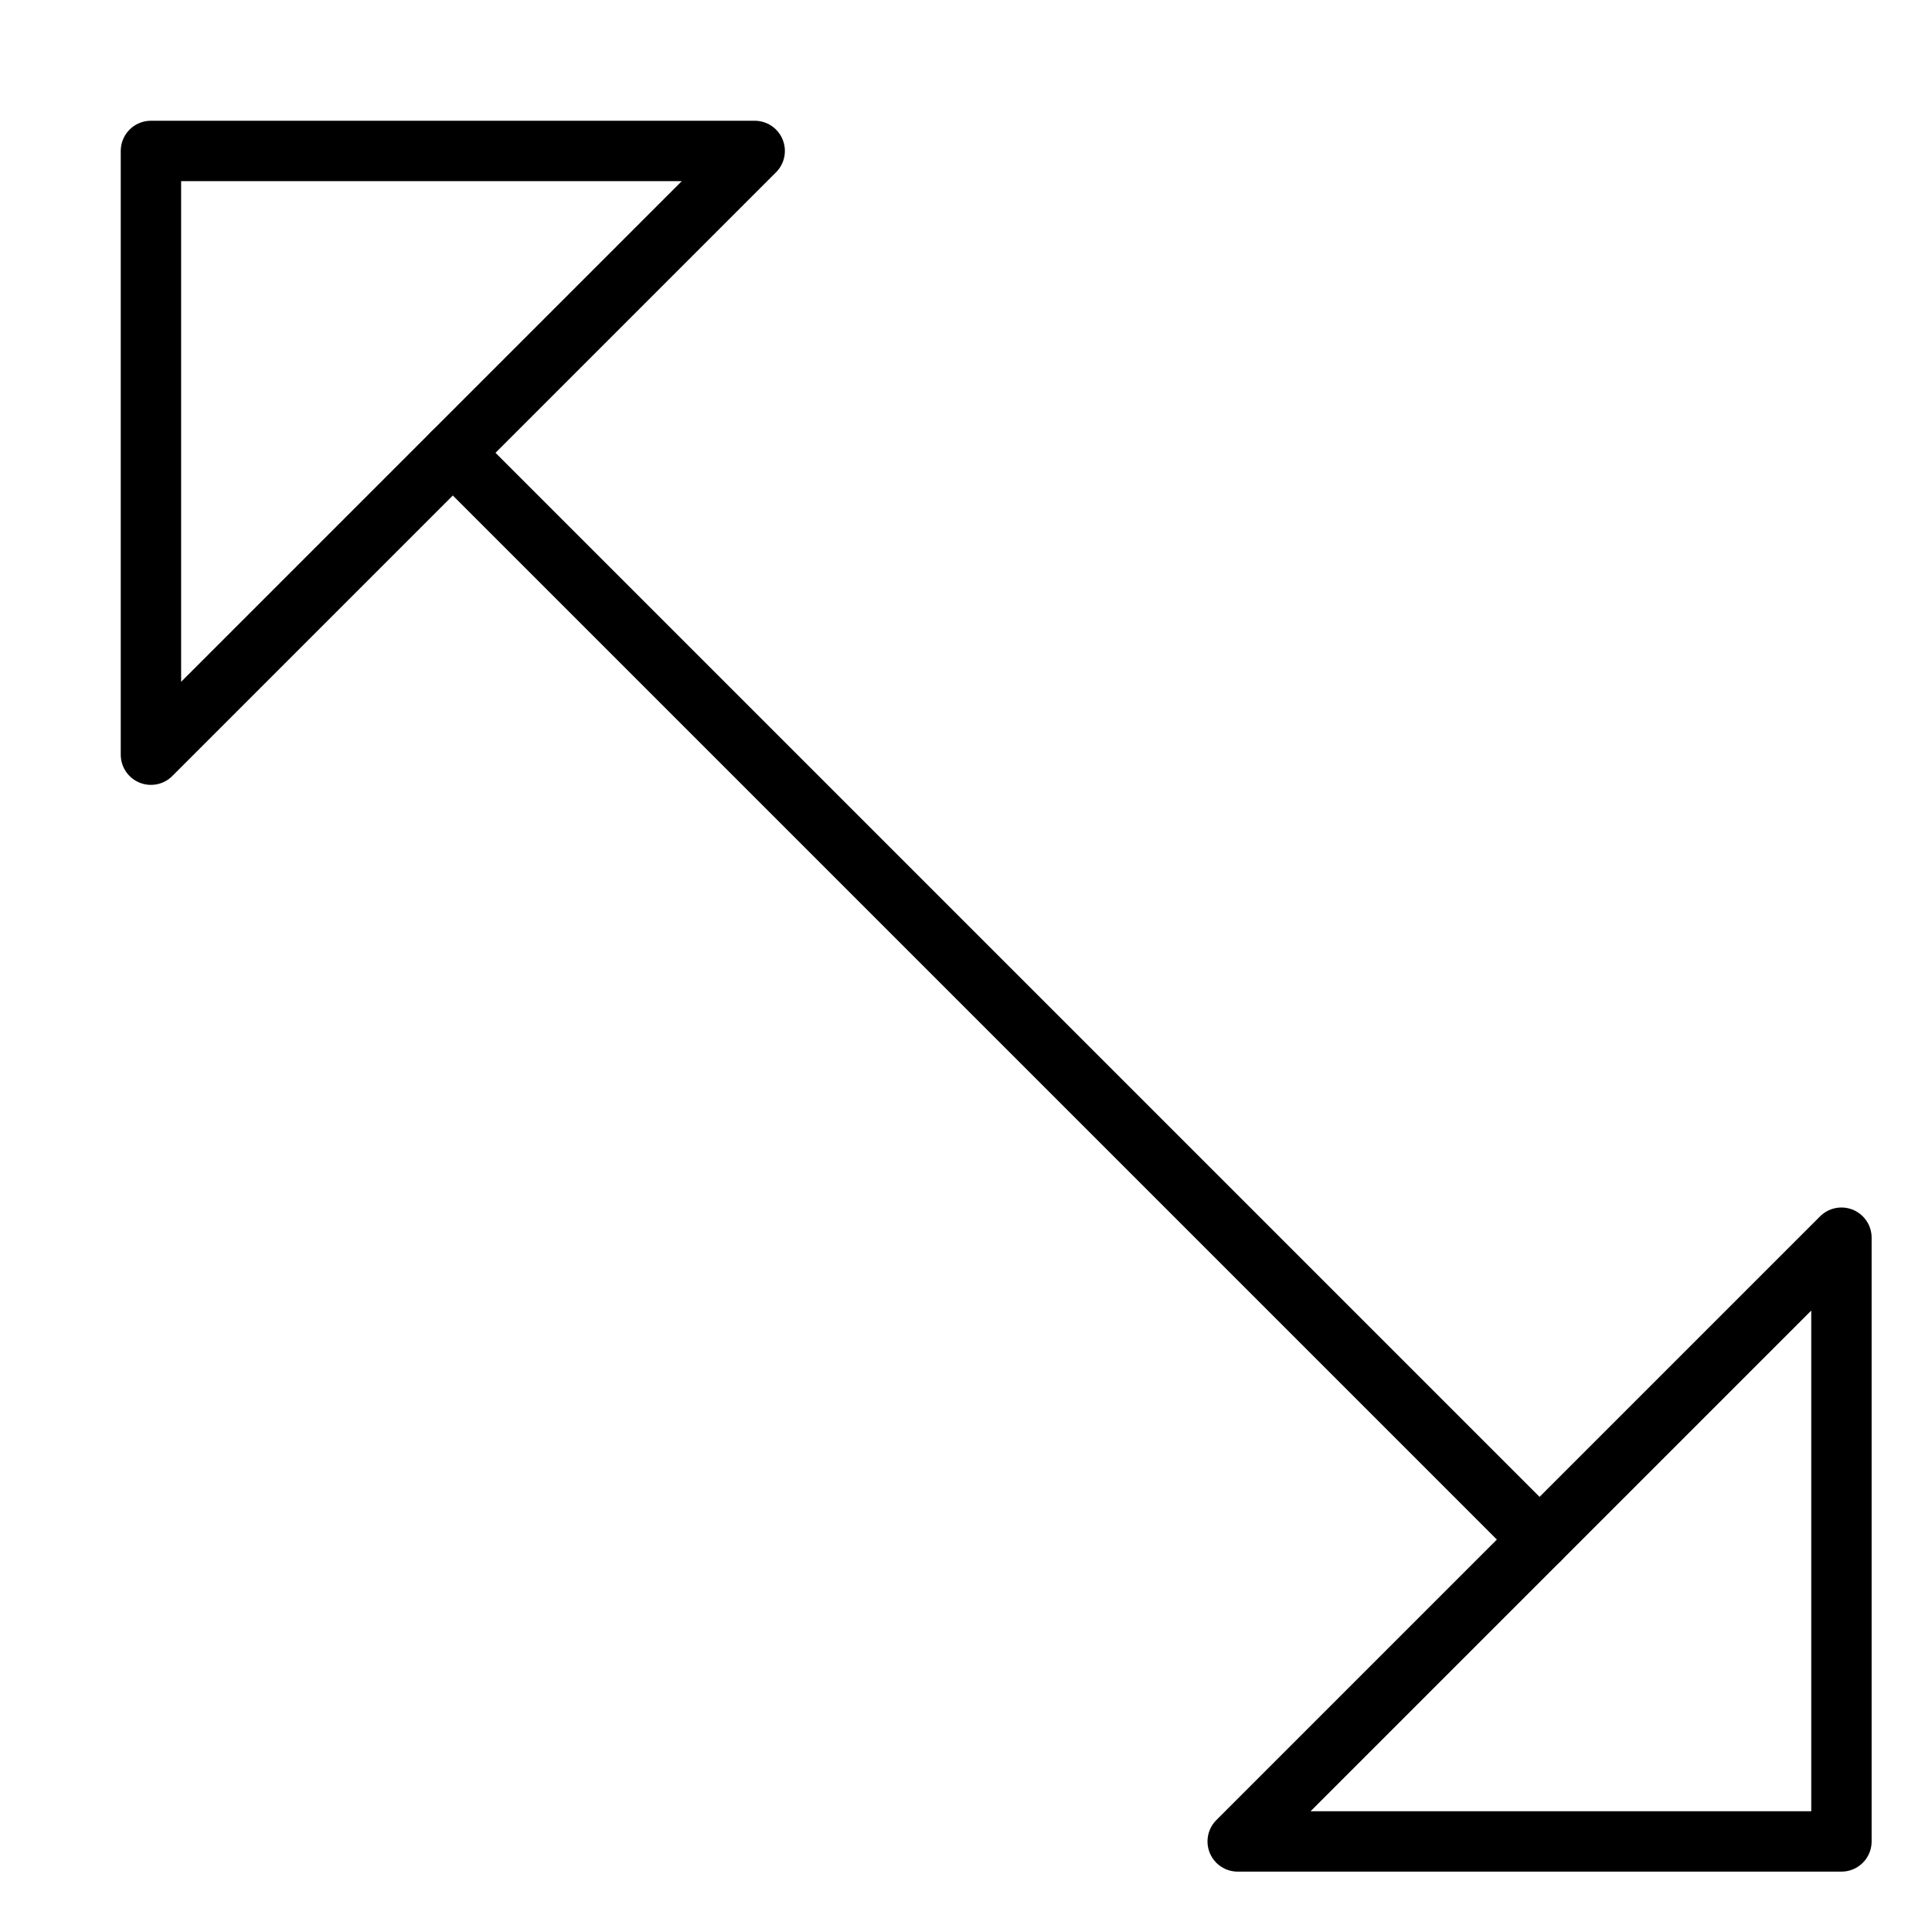 <svg xmlns="http://www.w3.org/2000/svg" viewBox="0 0 32 32"><title>arrows expand</title><g stroke-linecap="round" stroke-width="1" fill="none" stroke="#000000" stroke-linejoin="round" class="nc-icon-wrapper" transform="translate(0.5 0.5)"><line x1="7" y1="7" x2="25" y2="25"></line><polygon points="2 12 2 2 12 2 2 12"></polygon><polygon points="20 30 30 30 30 20 20 30"></polygon></g></svg>
